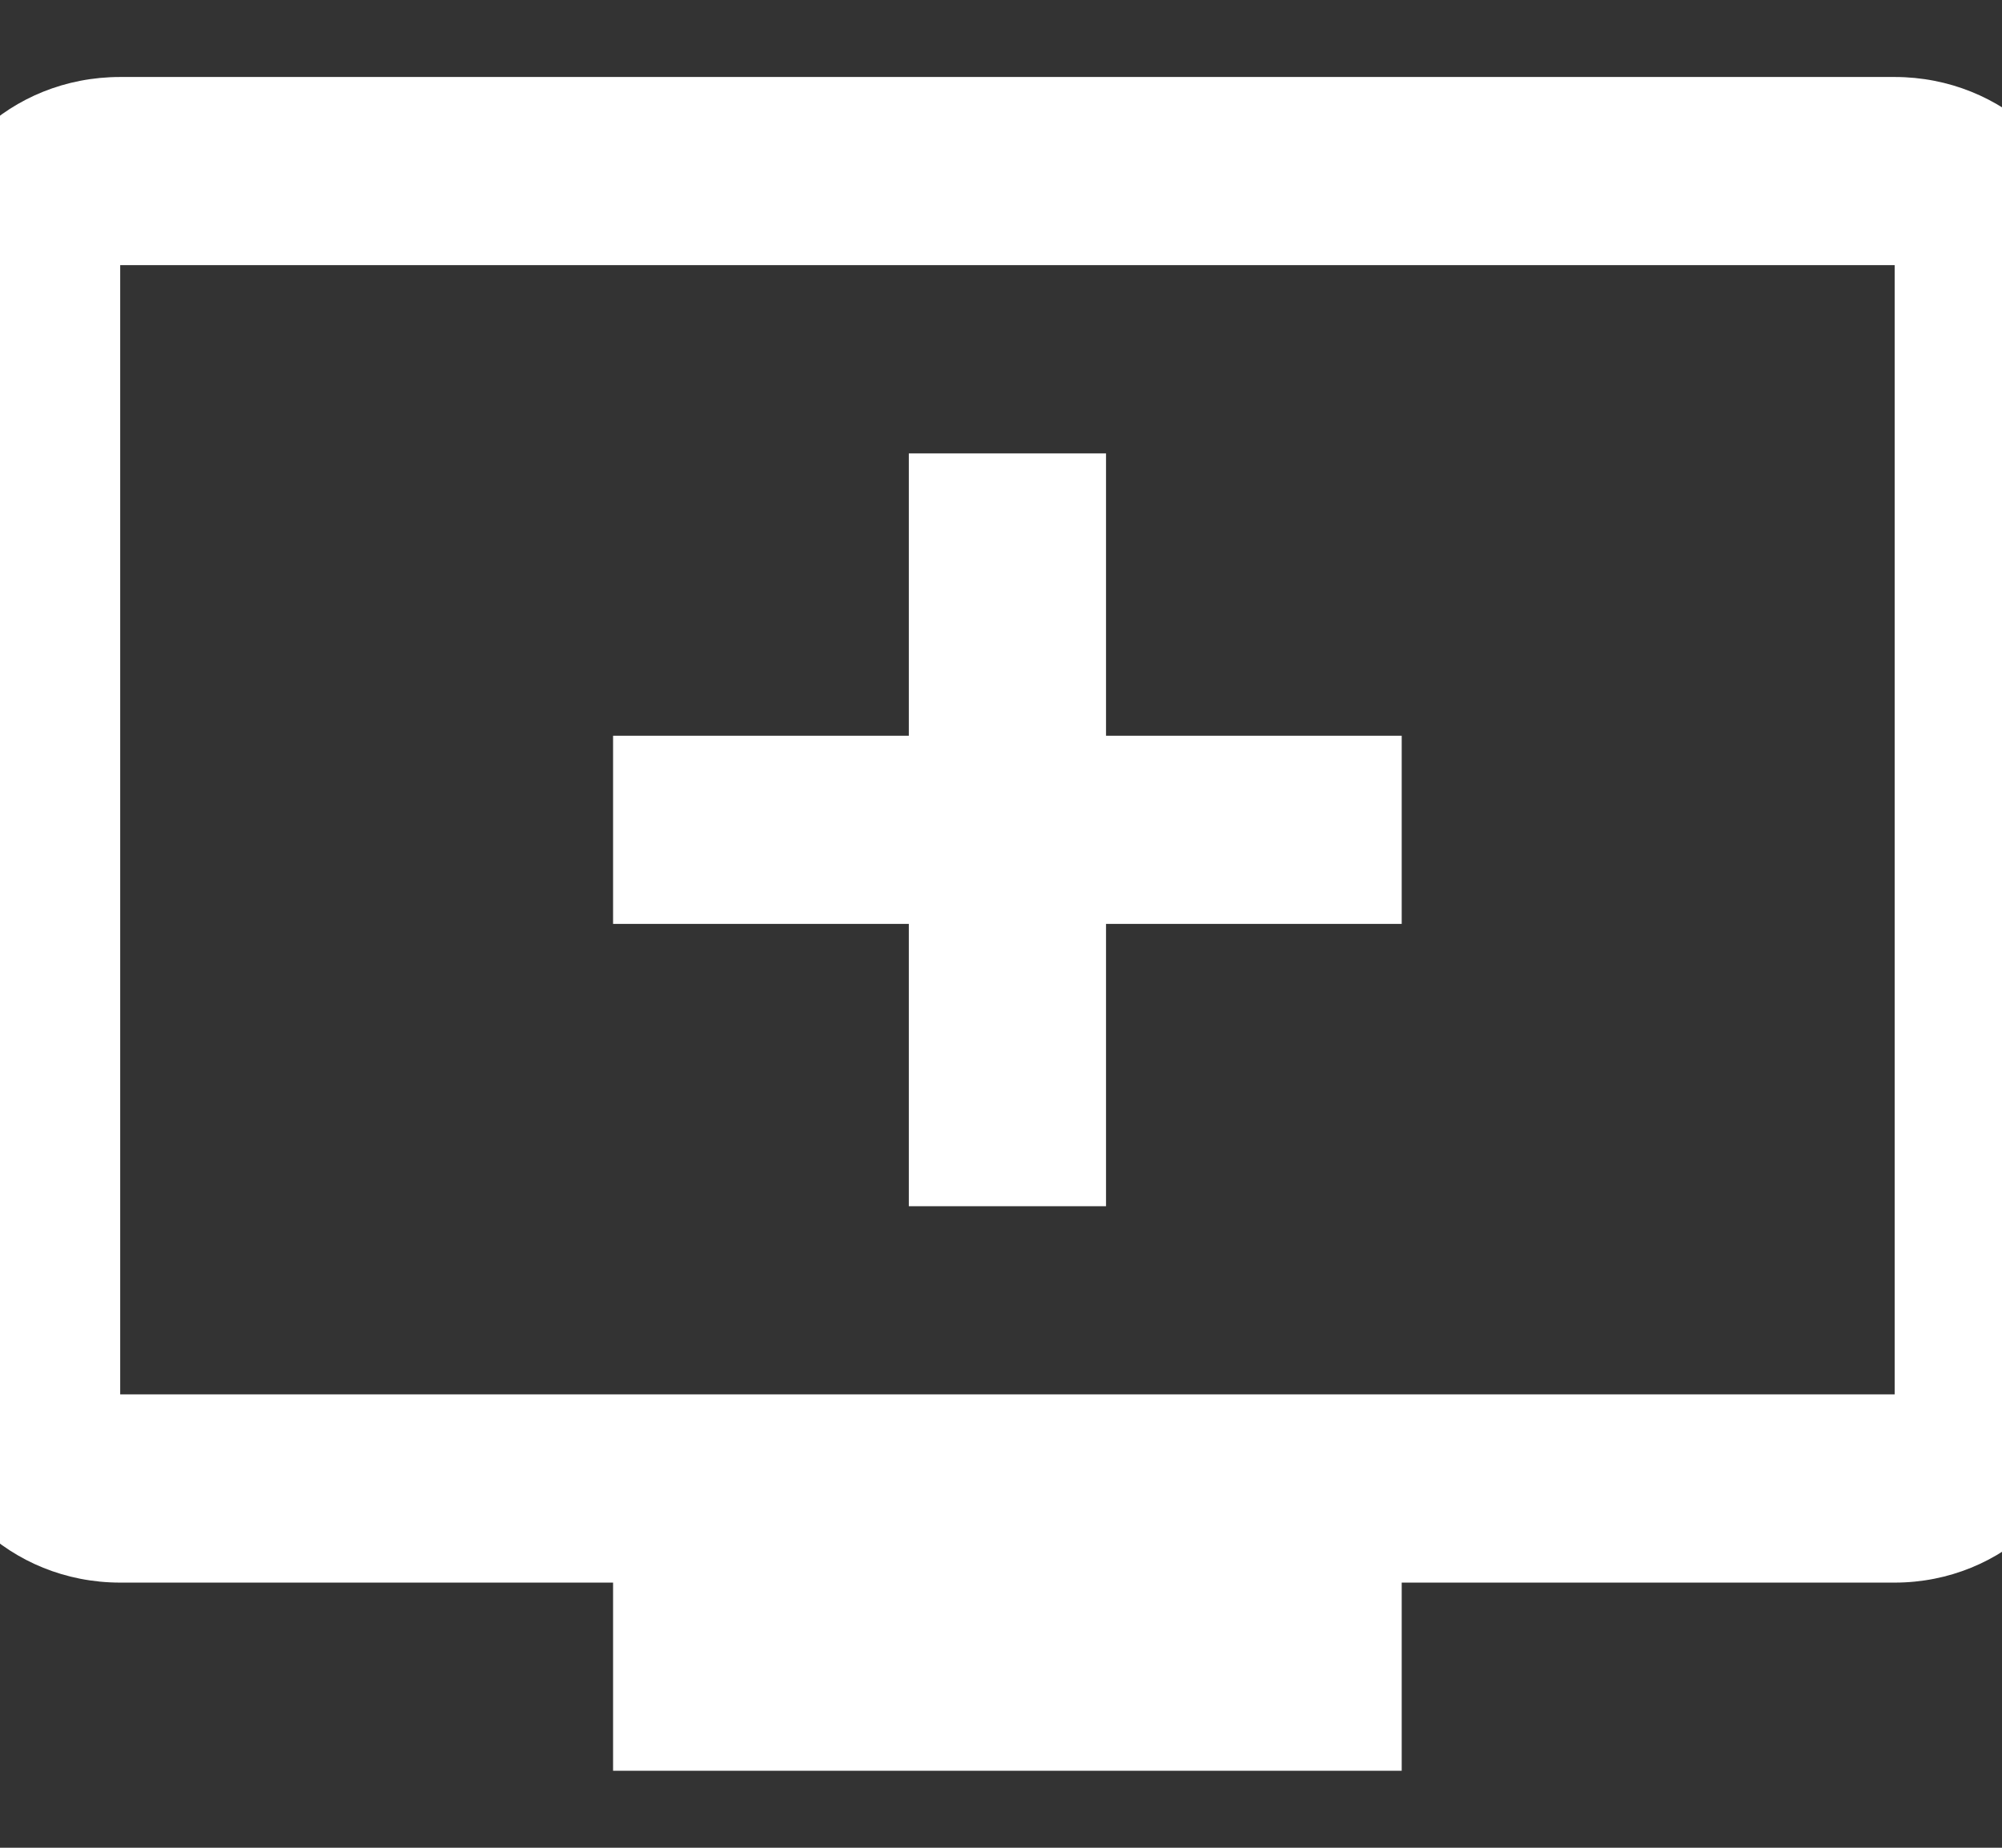 <svg width="26" height="24" viewBox="0 0 26 24" fill="none" xmlns="http://www.w3.org/2000/svg">
<rect x="0" y="0" width="26" height="24" fill="#333333" stroke="none"/>
<g clip-path="url(#clip0)">
<path d="M24.606 1H1.561C0.139 1 -1 2.088 -1 3.444V18.111C-1 19.456 0.139 20.556 1.561 20.556H7.962V23H18.204V20.556H24.606C26.014 20.556 27.154 19.456 27.154 18.111L27.167 3.444C27.167 2.088 26.014 1 24.606 1ZM24.606 18.111H1.561V3.444H24.606V18.111ZM18.204 9.556V12H14.364V15.667H11.803V12H7.962V9.556H11.803V5.889H14.364V9.556H18.204Z" fill="white"/>
</g>
<defs>
<clipPath id="clip0">
<rect width="26" height="24" fill="white"/>
</clipPath>
</defs>
</svg>
